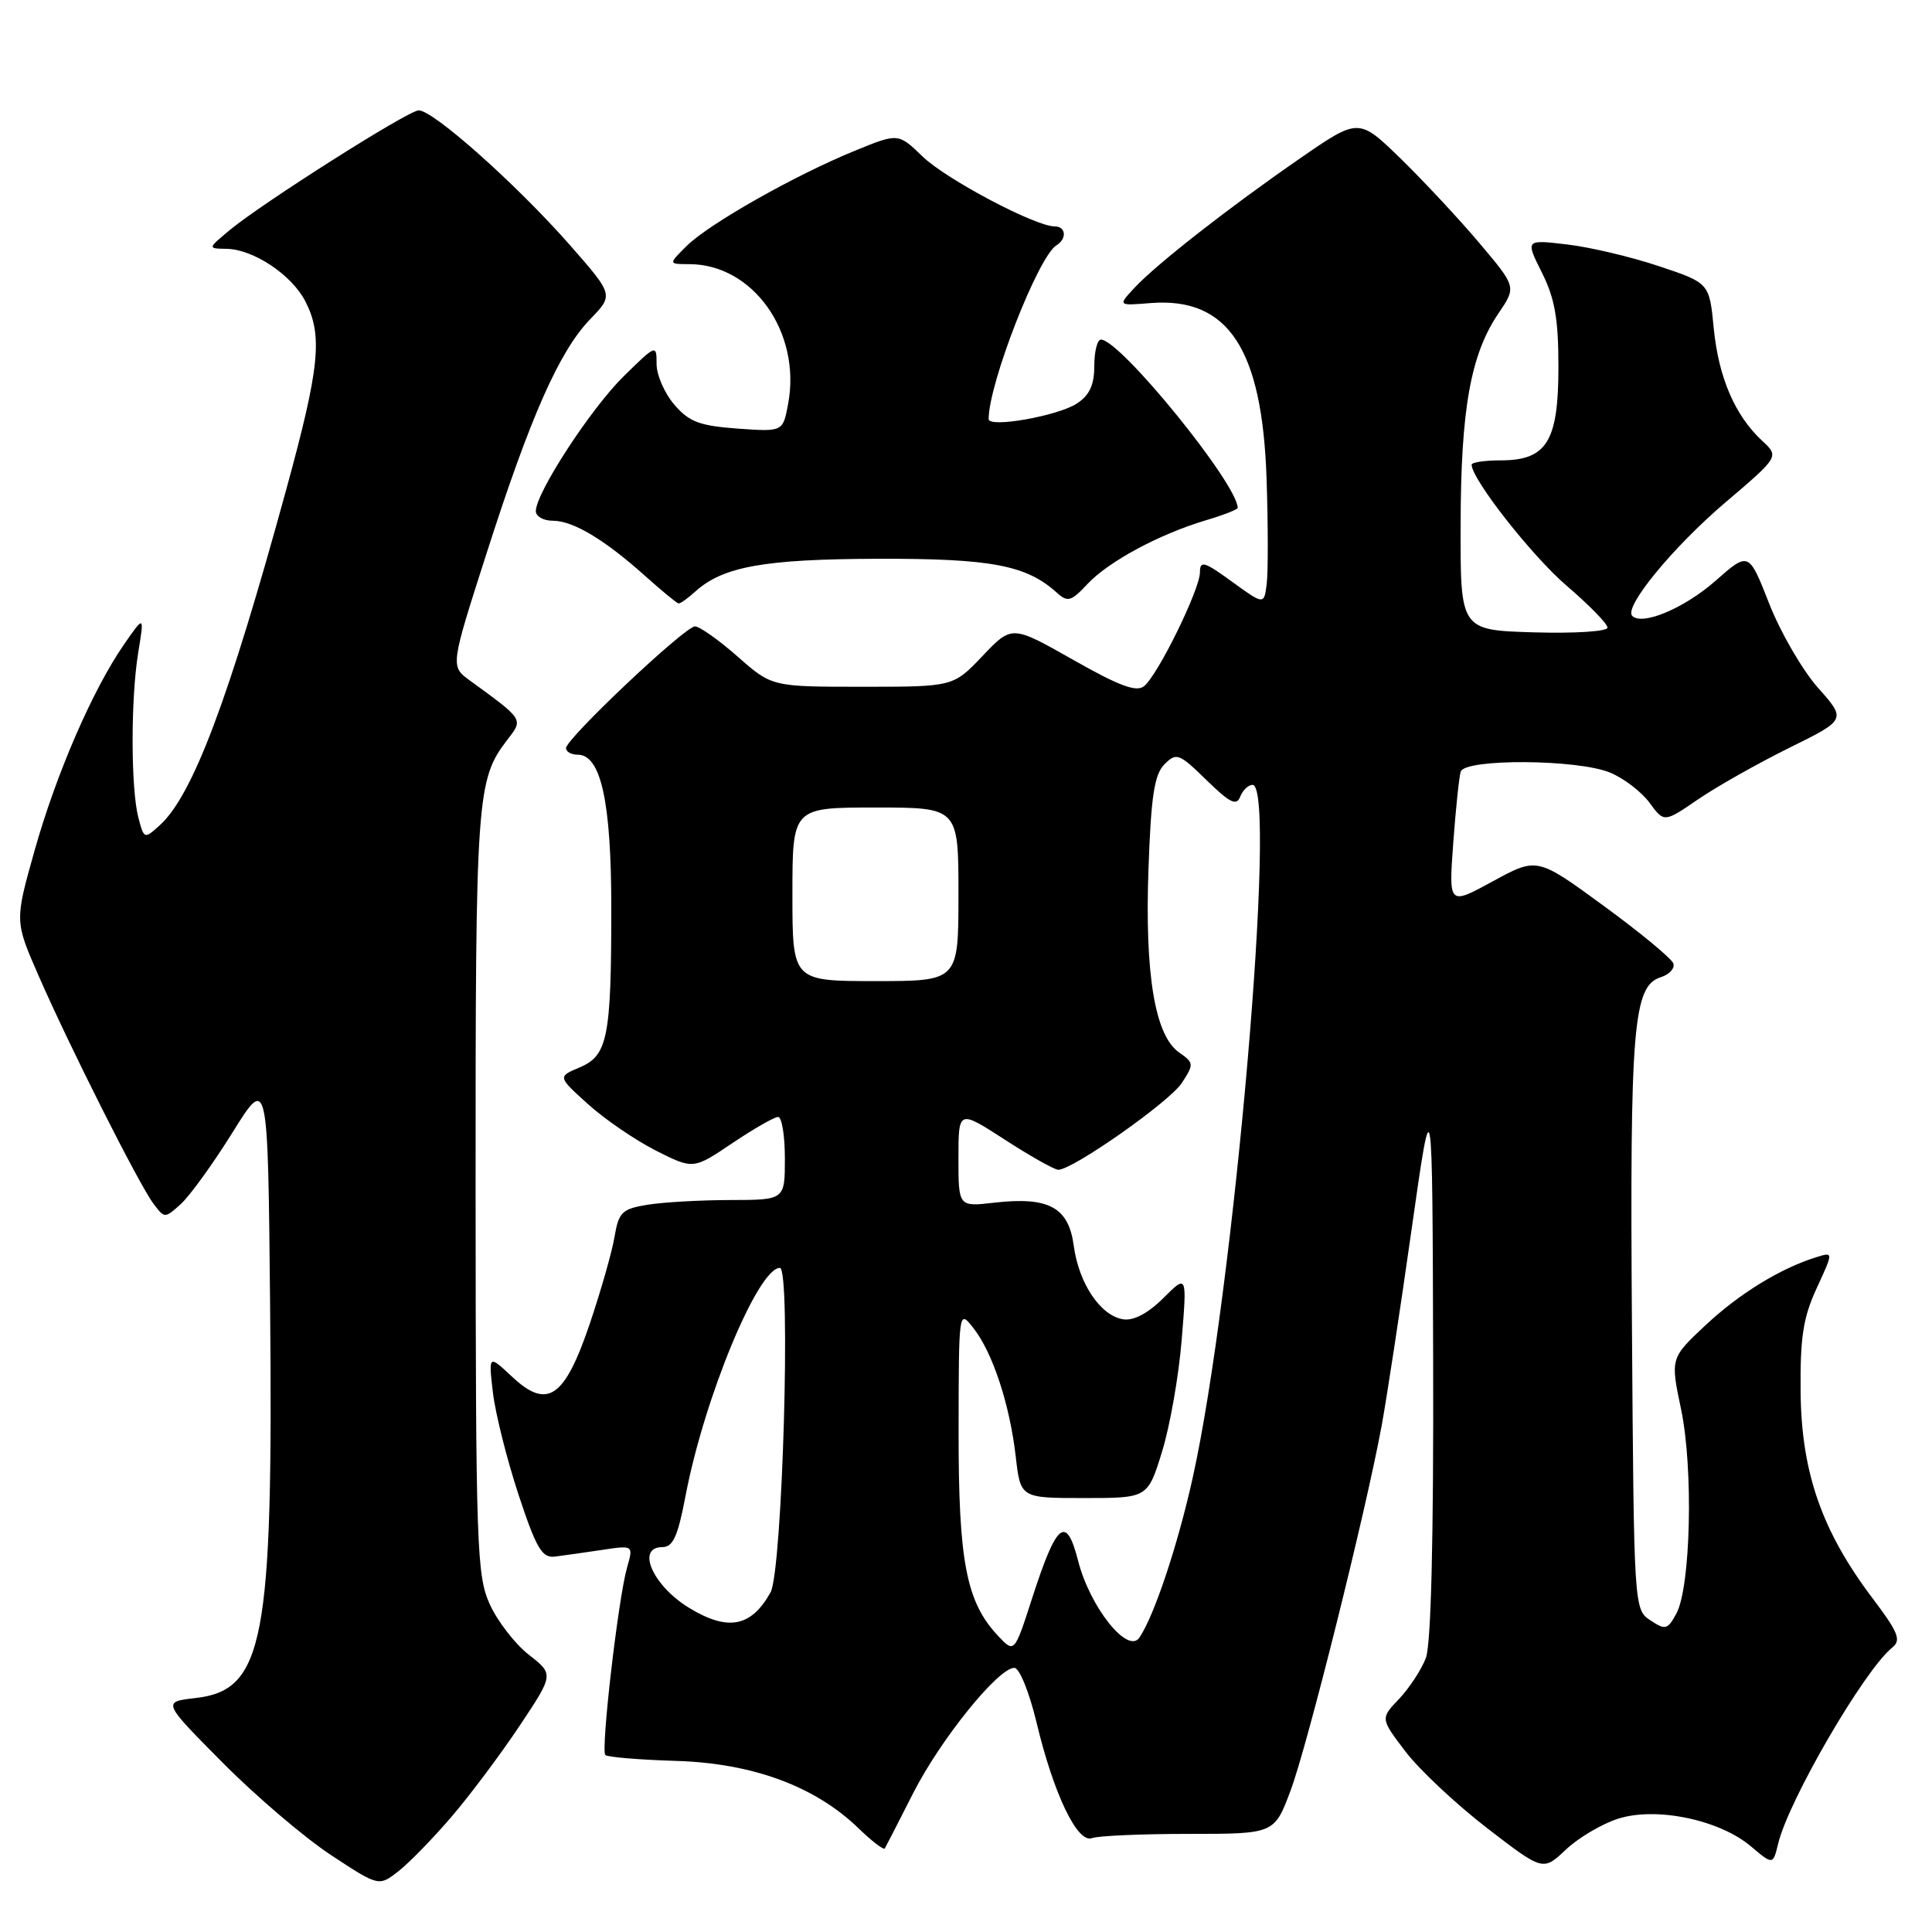 <?xml version="1.0" encoding="UTF-8" standalone="no"?>
<!DOCTYPE svg PUBLIC "-//W3C//DTD SVG 1.1//EN" "http://www.w3.org/Graphics/SVG/1.1/DTD/svg11.dtd" >
<svg xmlns="http://www.w3.org/2000/svg" xmlns:xlink="http://www.w3.org/1999/xlink" version="1.1" viewBox="0 0 256 256">
 <g >
 <path fill="currentColor"
d=" M 59.87 240.68 C 62.31 237.83 66.35 232.43 68.85 228.68 C 73.39 221.86 73.39 221.86 70.07 219.26 C 68.24 217.83 65.92 214.82 64.90 212.58 C 63.17 208.78 63.04 205.00 63.02 157.90 C 63.00 105.44 63.15 103.31 67.23 98.02 C 69.36 95.27 69.44 95.40 62.26 90.17 C 59.67 88.29 59.67 88.29 64.45 73.39 C 70.27 55.21 74.12 46.51 78.21 42.29 C 81.31 39.08 81.31 39.08 75.53 32.49 C 68.43 24.41 57.24 14.45 55.44 14.63 C 53.87 14.78 34.83 26.86 30.50 30.44 C 27.50 32.93 27.50 32.93 30.00 32.97 C 33.56 33.02 38.64 36.40 40.45 39.91 C 42.79 44.44 42.37 48.64 37.96 64.75 C 30.31 92.71 25.53 105.41 21.16 109.36 C 19.13 111.20 19.08 111.18 18.34 108.36 C 17.33 104.51 17.31 92.66 18.31 86.50 C 19.13 81.50 19.13 81.50 16.44 85.38 C 12.28 91.38 7.43 102.56 4.56 112.78 C 1.95 122.06 1.95 122.06 5.11 129.28 C 9.22 138.69 18.42 156.95 20.33 159.49 C 21.81 161.46 21.84 161.46 23.97 159.53 C 25.15 158.46 28.23 154.20 30.81 150.06 C 35.50 142.53 35.50 142.53 35.79 173.01 C 36.21 217.48 34.98 223.97 25.90 225.00 C 21.50 225.50 21.50 225.50 29.50 233.56 C 33.90 238.00 40.36 243.50 43.85 245.80 C 50.20 249.98 50.20 249.98 52.82 247.93 C 54.26 246.79 57.43 243.54 59.87 240.68 Z  M 214.40 240.99 C 219.44 239.38 227.79 241.11 231.98 244.63 C 234.93 247.12 234.93 247.12 235.61 244.31 C 237.00 238.53 247.02 221.31 250.72 218.32 C 251.96 217.33 251.56 216.33 248.08 211.72 C 241.41 202.88 238.70 195.11 238.59 184.50 C 238.52 177.19 238.92 174.60 240.72 170.69 C 242.94 165.88 242.94 165.88 240.72 166.57 C 235.95 168.04 230.51 171.38 226.02 175.57 C 221.33 179.96 221.33 179.96 222.75 186.73 C 224.40 194.60 224.03 210.32 222.12 213.82 C 220.96 215.95 220.67 216.02 218.68 214.70 C 216.51 213.27 216.50 213.02 216.24 175.53 C 215.96 135.90 216.40 130.64 220.08 129.48 C 221.20 129.12 221.94 128.31 221.73 127.67 C 221.51 127.02 217.37 123.59 212.51 120.04 C 203.68 113.58 203.68 113.58 197.82 116.77 C 191.96 119.97 191.96 119.97 192.56 111.74 C 192.89 107.21 193.34 102.94 193.55 102.25 C 194.09 100.50 209.09 100.59 213.36 102.38 C 215.17 103.13 217.52 104.93 218.58 106.38 C 220.50 109.00 220.50 109.00 225.00 105.92 C 227.47 104.23 232.91 101.16 237.07 99.10 C 244.65 95.36 244.65 95.36 240.89 91.13 C 238.83 88.80 235.92 83.79 234.43 79.99 C 231.72 73.08 231.72 73.08 227.29 76.98 C 223.17 80.60 217.61 82.94 216.28 81.61 C 215.13 80.46 221.67 72.49 228.63 66.57 C 235.76 60.50 235.76 60.50 233.48 58.39 C 229.89 55.06 227.72 50.01 227.08 43.50 C 226.50 37.50 226.50 37.50 219.82 35.27 C 216.15 34.04 210.66 32.74 207.63 32.39 C 202.12 31.74 202.12 31.74 204.31 36.12 C 206.03 39.55 206.50 42.27 206.50 48.64 C 206.50 58.50 204.95 61.00 198.85 61.00 C 196.73 61.00 195.00 61.26 195.00 61.58 C 195.00 63.49 203.04 73.74 207.61 77.63 C 210.57 80.17 213.00 82.65 213.00 83.16 C 213.00 83.67 208.69 83.95 203.25 83.79 C 193.50 83.50 193.50 83.50 193.54 69.50 C 193.57 54.16 194.87 46.94 198.57 41.50 C 200.93 38.02 200.93 38.02 196.07 32.26 C 193.40 29.09 188.70 24.05 185.63 21.05 C 180.04 15.61 180.04 15.61 172.27 20.98 C 162.82 27.51 153.27 34.98 150.31 38.15 C 148.12 40.51 148.12 40.51 152.43 40.16 C 162.74 39.34 167.26 46.19 167.83 63.50 C 168.03 69.55 168.04 75.77 167.85 77.33 C 167.50 80.16 167.50 80.16 163.25 77.08 C 159.57 74.40 159.00 74.23 159.00 75.83 C 159.00 78.08 153.47 89.37 151.61 90.91 C 150.60 91.75 148.35 90.92 142.18 87.42 C 134.08 82.83 134.08 82.83 130.19 86.92 C 126.31 91.00 126.31 91.00 114.30 91.00 C 102.28 91.00 102.28 91.00 97.74 87.00 C 95.24 84.80 92.69 83.00 92.09 83.00 C 90.76 83.00 75.00 97.88 75.00 99.13 C 75.00 99.61 75.70 100.00 76.55 100.00 C 79.63 100.00 81.00 106.25 81.00 120.34 C 81.00 137.49 80.52 139.88 76.80 141.44 C 73.89 142.67 73.89 142.67 77.91 146.30 C 80.12 148.30 84.16 151.06 86.89 152.45 C 91.86 154.96 91.86 154.96 97.03 151.48 C 99.87 149.57 102.61 148.00 103.10 148.00 C 103.60 148.00 104.00 150.47 104.00 153.50 C 104.00 159.00 104.00 159.00 96.75 159.01 C 92.76 159.02 87.82 159.30 85.77 159.64 C 82.42 160.19 81.98 160.62 81.43 163.88 C 81.10 165.87 79.62 171.04 78.16 175.37 C 74.81 185.26 72.54 186.82 67.85 182.42 C 64.73 179.50 64.73 179.50 65.31 184.50 C 65.63 187.25 67.15 193.32 68.69 198.00 C 71.05 205.15 71.82 206.46 73.50 206.26 C 74.60 206.12 77.40 205.73 79.72 205.38 C 83.94 204.74 83.94 204.74 83.09 207.70 C 81.92 211.78 79.59 231.92 80.21 232.55 C 80.49 232.83 84.72 233.18 89.61 233.33 C 99.74 233.64 108.00 236.69 113.74 242.24 C 115.51 243.96 117.09 245.17 117.24 244.93 C 117.38 244.69 119.08 241.40 121.00 237.60 C 124.62 230.48 132.27 221.00 134.40 221.00 C 135.08 221.00 136.37 224.18 137.35 228.25 C 139.62 237.74 142.77 244.30 144.70 243.56 C 145.51 243.25 151.27 243.00 157.51 243.00 C 168.86 243.00 168.86 243.00 171.01 237.25 C 173.24 231.31 180.94 200.46 183.06 189.00 C 183.72 185.43 185.51 173.72 187.03 163.00 C 189.80 143.50 189.80 143.50 189.90 180.18 C 189.97 203.92 189.62 217.86 188.94 219.68 C 188.35 221.23 186.75 223.67 185.39 225.11 C 182.90 227.71 182.90 227.71 186.25 232.11 C 188.09 234.52 192.95 239.07 197.03 242.22 C 204.46 247.94 204.46 247.94 207.48 245.09 C 209.14 243.52 212.25 241.68 214.40 240.99 Z  M 92.11 78.40 C 95.79 75.07 101.21 74.09 116.28 74.04 C 131.34 74.00 136.00 74.88 140.04 78.54 C 141.47 79.83 141.93 79.70 144.08 77.40 C 146.86 74.42 153.57 70.80 159.75 68.95 C 162.09 68.26 164.00 67.51 164.00 67.30 C 164.00 64.15 148.44 45.00 145.88 45.00 C 145.40 45.00 145.00 46.56 145.00 48.48 C 145.00 51.01 144.37 52.37 142.69 53.47 C 140.17 55.12 131.00 56.74 131.00 55.53 C 131.00 50.83 137.56 34.01 139.98 32.51 C 141.40 31.63 141.25 30.00 139.75 30.00 C 137.18 30.00 125.38 23.76 122.26 20.75 C 119.02 17.62 119.02 17.62 113.26 19.98 C 105.35 23.21 94.01 29.62 91.02 32.56 C 88.55 35.00 88.55 35.00 91.32 35.00 C 99.79 35.00 106.20 44.07 104.43 53.53 C 103.74 57.22 103.74 57.22 97.72 56.79 C 92.69 56.42 91.31 55.90 89.35 53.62 C 88.06 52.12 87.00 49.69 87.00 48.24 C 87.00 45.61 86.95 45.63 82.64 49.86 C 78.29 54.13 71.00 65.32 71.00 67.73 C 71.00 68.43 72.01 69.00 73.25 69.00 C 75.95 69.01 80.09 71.48 85.50 76.33 C 87.70 78.30 89.69 79.94 89.92 79.96 C 90.15 79.98 91.14 79.28 92.11 78.40 Z  M 132.24 216.75 C 128.03 212.27 127.00 206.92 127.02 189.62 C 127.04 173.50 127.04 173.50 129.00 176.00 C 131.54 179.25 133.80 186.11 134.59 193.00 C 135.22 198.50 135.22 198.50 143.65 198.50 C 152.08 198.50 152.08 198.50 153.98 192.34 C 155.03 188.95 156.20 182.28 156.58 177.52 C 157.29 168.87 157.29 168.87 154.15 172.00 C 152.15 174.00 150.23 175.02 148.86 174.82 C 145.84 174.37 142.96 170.10 142.28 165.08 C 141.60 159.96 138.97 158.54 131.75 159.36 C 127.00 159.91 127.00 159.91 127.00 153.47 C 127.00 147.04 127.00 147.04 133.16 151.02 C 136.54 153.21 139.72 155.00 140.23 155.00 C 142.15 155.00 154.95 146.01 156.59 143.51 C 158.23 141.00 158.21 140.84 156.22 139.44 C 153.03 137.21 151.68 129.08 152.18 115.12 C 152.52 105.44 152.96 102.62 154.30 101.27 C 155.88 99.69 156.23 99.81 159.86 103.36 C 162.96 106.39 163.85 106.83 164.33 105.57 C 164.67 104.71 165.40 104.00 165.97 104.00 C 169.31 104.00 163.49 171.35 158.02 195.90 C 156.04 204.81 152.92 214.15 150.97 217.00 C 149.44 219.24 144.43 212.97 142.86 206.83 C 141.28 200.66 140.02 201.68 136.76 211.78 C 134.41 219.06 134.41 219.06 132.24 216.75 Z  M 91.31 213.05 C 86.49 210.11 84.24 205.00 87.77 205.00 C 89.17 205.00 89.82 203.57 90.82 198.30 C 93.28 185.31 100.43 168.01 103.34 168.00 C 104.83 168.00 103.67 208.17 102.10 211.00 C 99.53 215.60 96.45 216.18 91.31 213.05 Z  M 105.00 118.50 C 105.00 107.00 105.00 107.00 116.00 107.00 C 127.00 107.00 127.00 107.00 127.00 118.50 C 127.00 130.00 127.00 130.00 116.00 130.00 C 105.00 130.00 105.00 130.00 105.00 118.50 Z "/>
</g>
</svg>